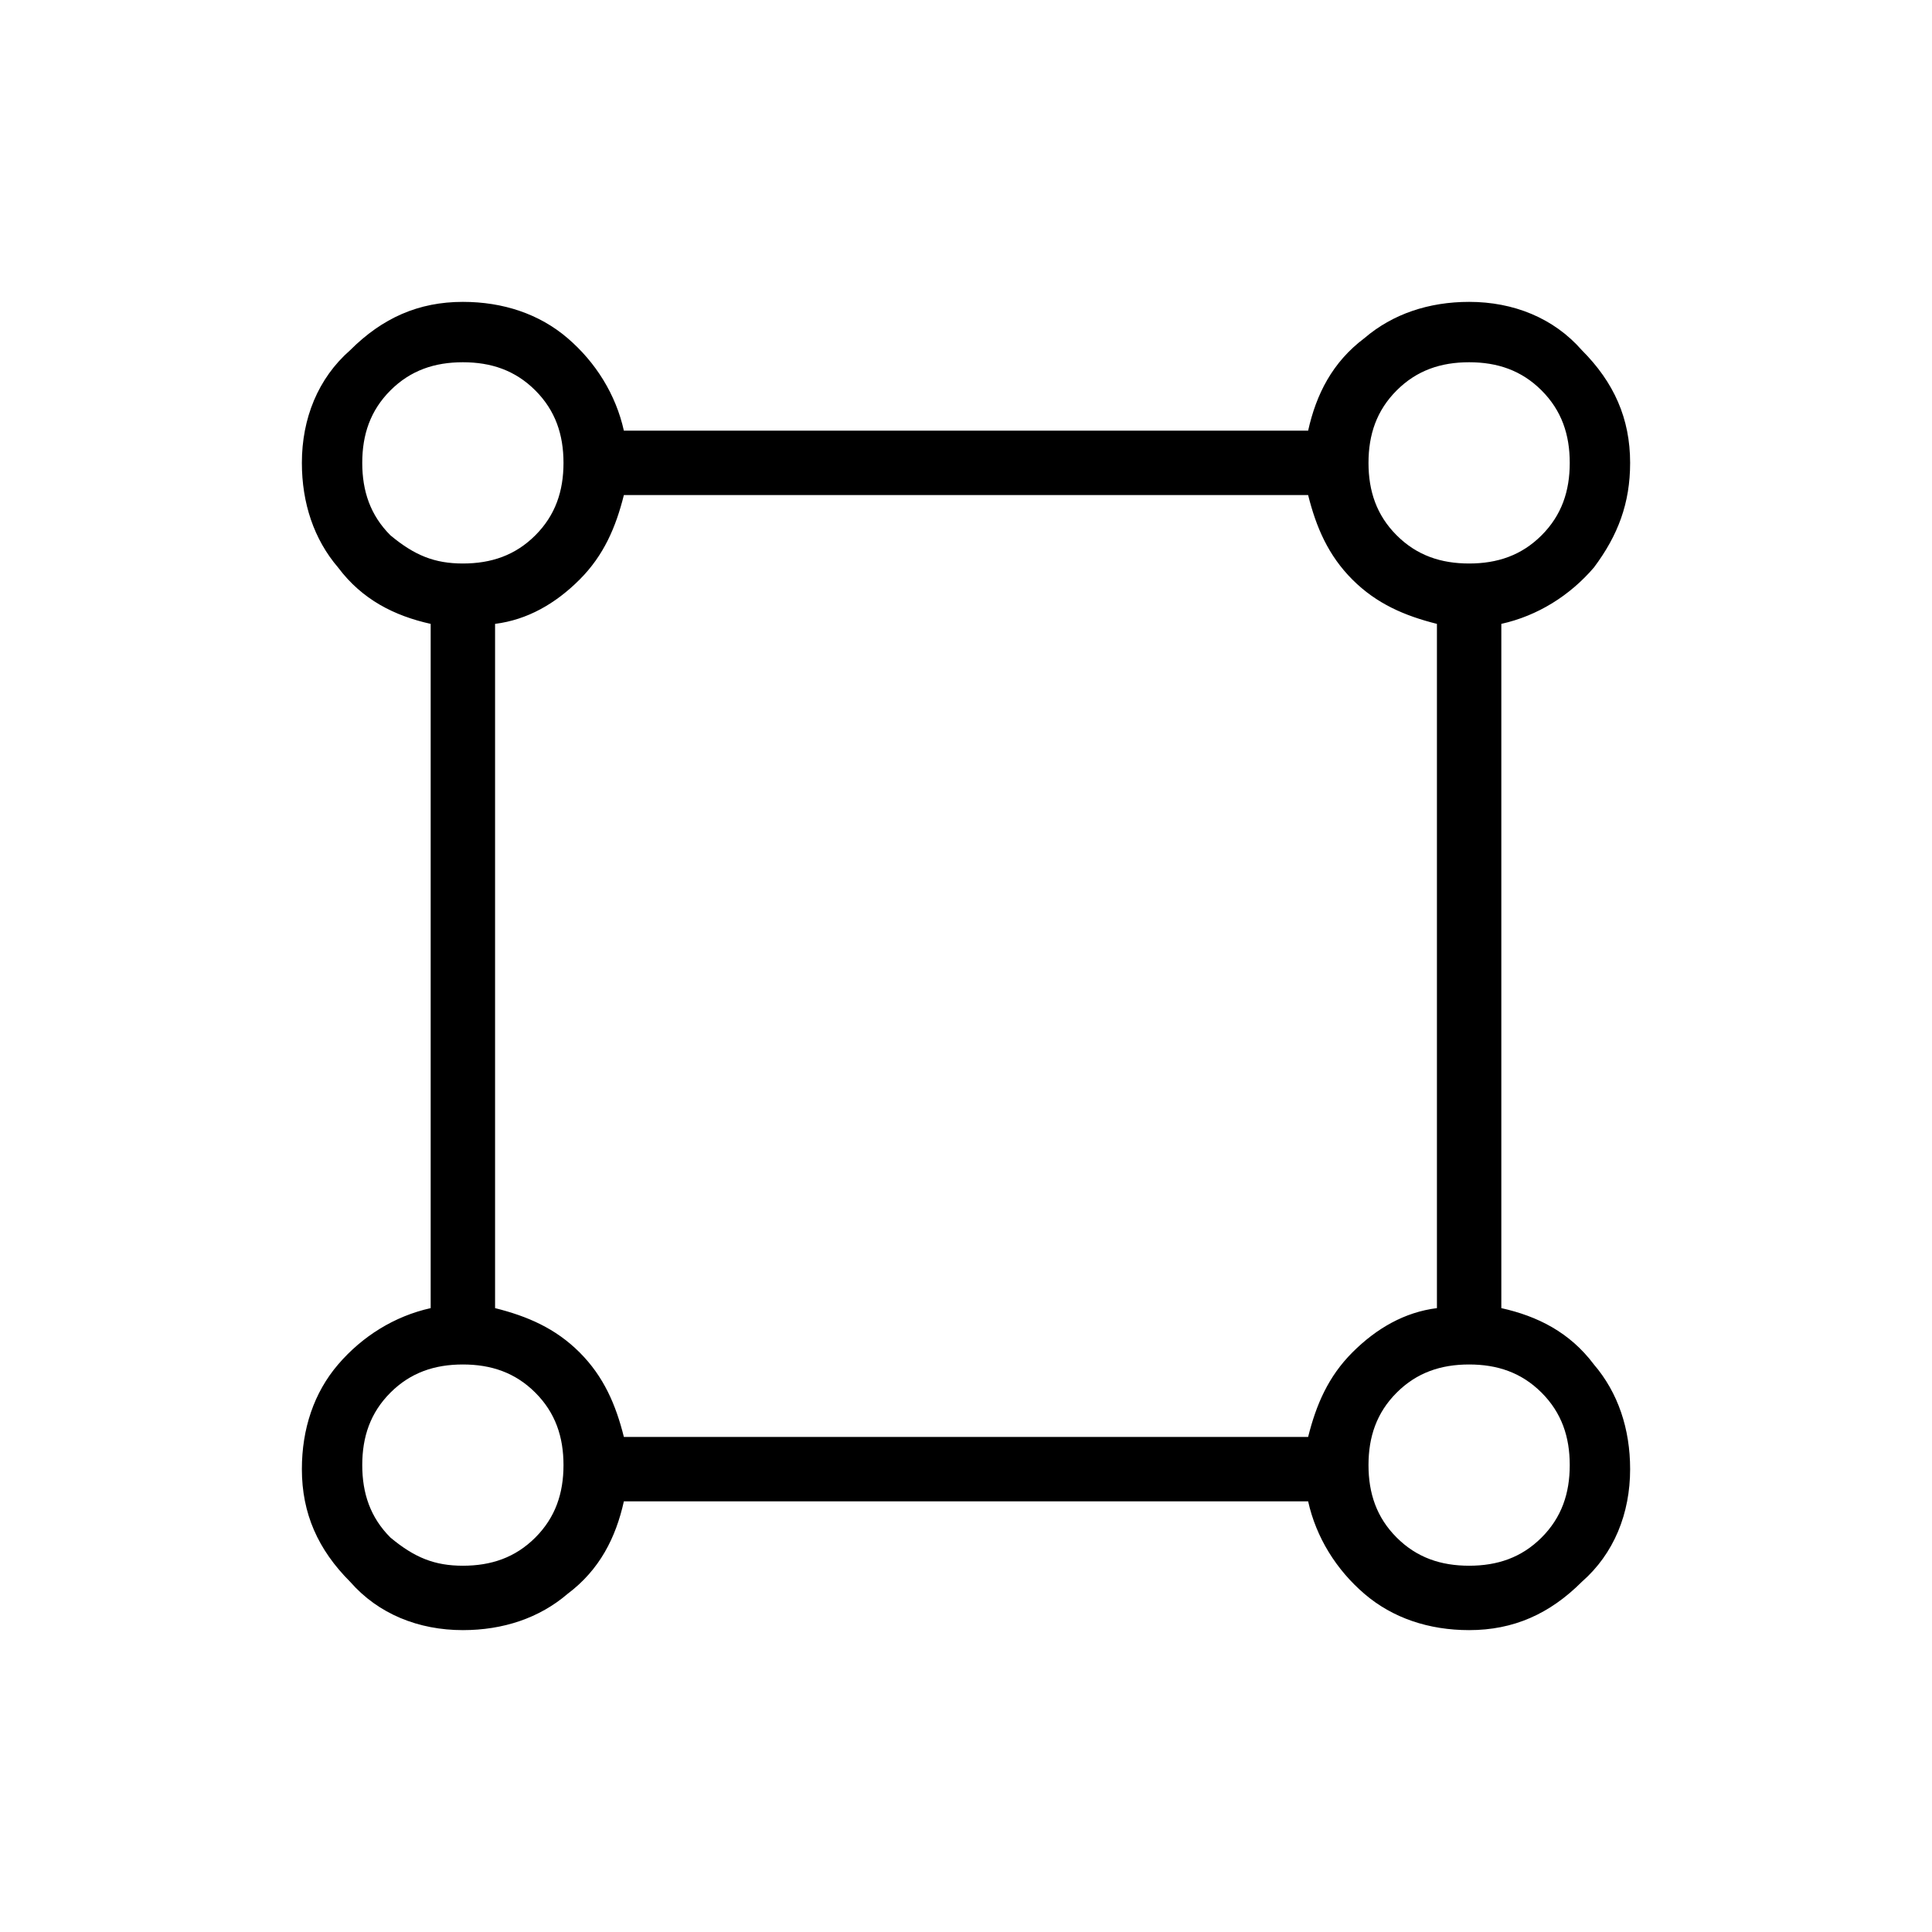 <?xml version="1.0" encoding="utf-8"?>
<!-- Generator: Adobe Illustrator 26.3.1, SVG Export Plug-In . SVG Version: 6.00 Build 0)  -->
<svg version="1.1" id="Слой_1" xmlns="http://www.w3.org/2000/svg" xmlns:xlink="http://www.w3.org/1999/xlink" x="0px" y="0px"
	 viewBox="0 0 48 48" style="enable-background:new 0 0 48 48;" xml:space="preserve">
<path d="M11.5,40.5c-1.1,0-2.1-0.4-2.8-1.2c-0.8-0.8-1.2-1.7-1.2-2.8c0-1,0.3-1.9,0.9-2.6c0.6-0.7,1.4-1.2,2.3-1.4v-17
	c-0.9-0.2-1.7-0.6-2.3-1.4c-0.6-0.7-0.9-1.6-0.9-2.6c0-1.1,0.4-2.1,1.2-2.8c0.8-0.8,1.7-1.2,2.8-1.2c1,0,1.9,0.3,2.6,0.9
	c0.7,0.6,1.2,1.4,1.4,2.3h17c0.2-0.9,0.6-1.7,1.4-2.3c0.7-0.6,1.6-0.9,2.6-0.9c1.1,0,2.1,0.4,2.8,1.2c0.8,0.8,1.2,1.7,1.2,2.8
	c0,1-0.3,1.8-0.9,2.6c-0.6,0.7-1.4,1.2-2.3,1.4v17c0.9,0.2,1.7,0.6,2.3,1.4c0.6,0.7,0.9,1.6,0.9,2.6c0,1.1-0.4,2.1-1.2,2.8
	c-0.8,0.8-1.7,1.2-2.8,1.2c-1,0-1.9-0.3-2.6-0.9c-0.7-0.6-1.2-1.4-1.4-2.3h-17c-0.2,0.9-0.6,1.7-1.4,2.3
	C13.4,40.2,12.5,40.5,11.5,40.5z M11.5,14c0.7,0,1.3-0.2,1.8-0.7s0.7-1.1,0.7-1.8s-0.2-1.3-0.7-1.8S12.2,9,11.5,9s-1.3,0.2-1.8,0.7
	S9,10.8,9,11.5s0.2,1.3,0.7,1.8C10.3,13.8,10.8,14,11.5,14z M36.5,14c0.7,0,1.3-0.2,1.8-0.7s0.7-1.1,0.7-1.8s-0.2-1.3-0.7-1.8
	S37.2,9,36.5,9s-1.3,0.2-1.8,0.7S34,10.8,34,11.5s0.2,1.3,0.7,1.8S35.8,14,36.5,14z M15.5,35.7h17c0.2-0.8,0.5-1.5,1.1-2.1
	s1.3-1,2.1-1.1v-17c-0.8-0.2-1.5-0.5-2.1-1.1s-0.9-1.3-1.1-2.1h-17c-0.2,0.8-0.5,1.5-1.1,2.1s-1.3,1-2.1,1.1v17
	c0.8,0.2,1.5,0.5,2.1,1.1S15.3,34.9,15.5,35.7z M36.5,38.9c0.7,0,1.3-0.2,1.8-0.7s0.7-1.1,0.7-1.8s-0.2-1.3-0.7-1.8
	s-1.1-0.7-1.8-0.7s-1.3,0.2-1.8,0.7S34,35.7,34,36.4s0.2,1.3,0.7,1.8S35.8,38.9,36.5,38.9z M11.5,38.9c0.7,0,1.3-0.2,1.8-0.7
	s0.7-1.1,0.7-1.8s-0.2-1.3-0.7-1.8s-1.1-0.7-1.8-0.7s-1.3,0.2-1.8,0.7S9,35.7,9,36.4s0.2,1.3,0.7,1.8C10.3,38.7,10.8,38.9,11.5,38.9
	z"/>
</svg>
